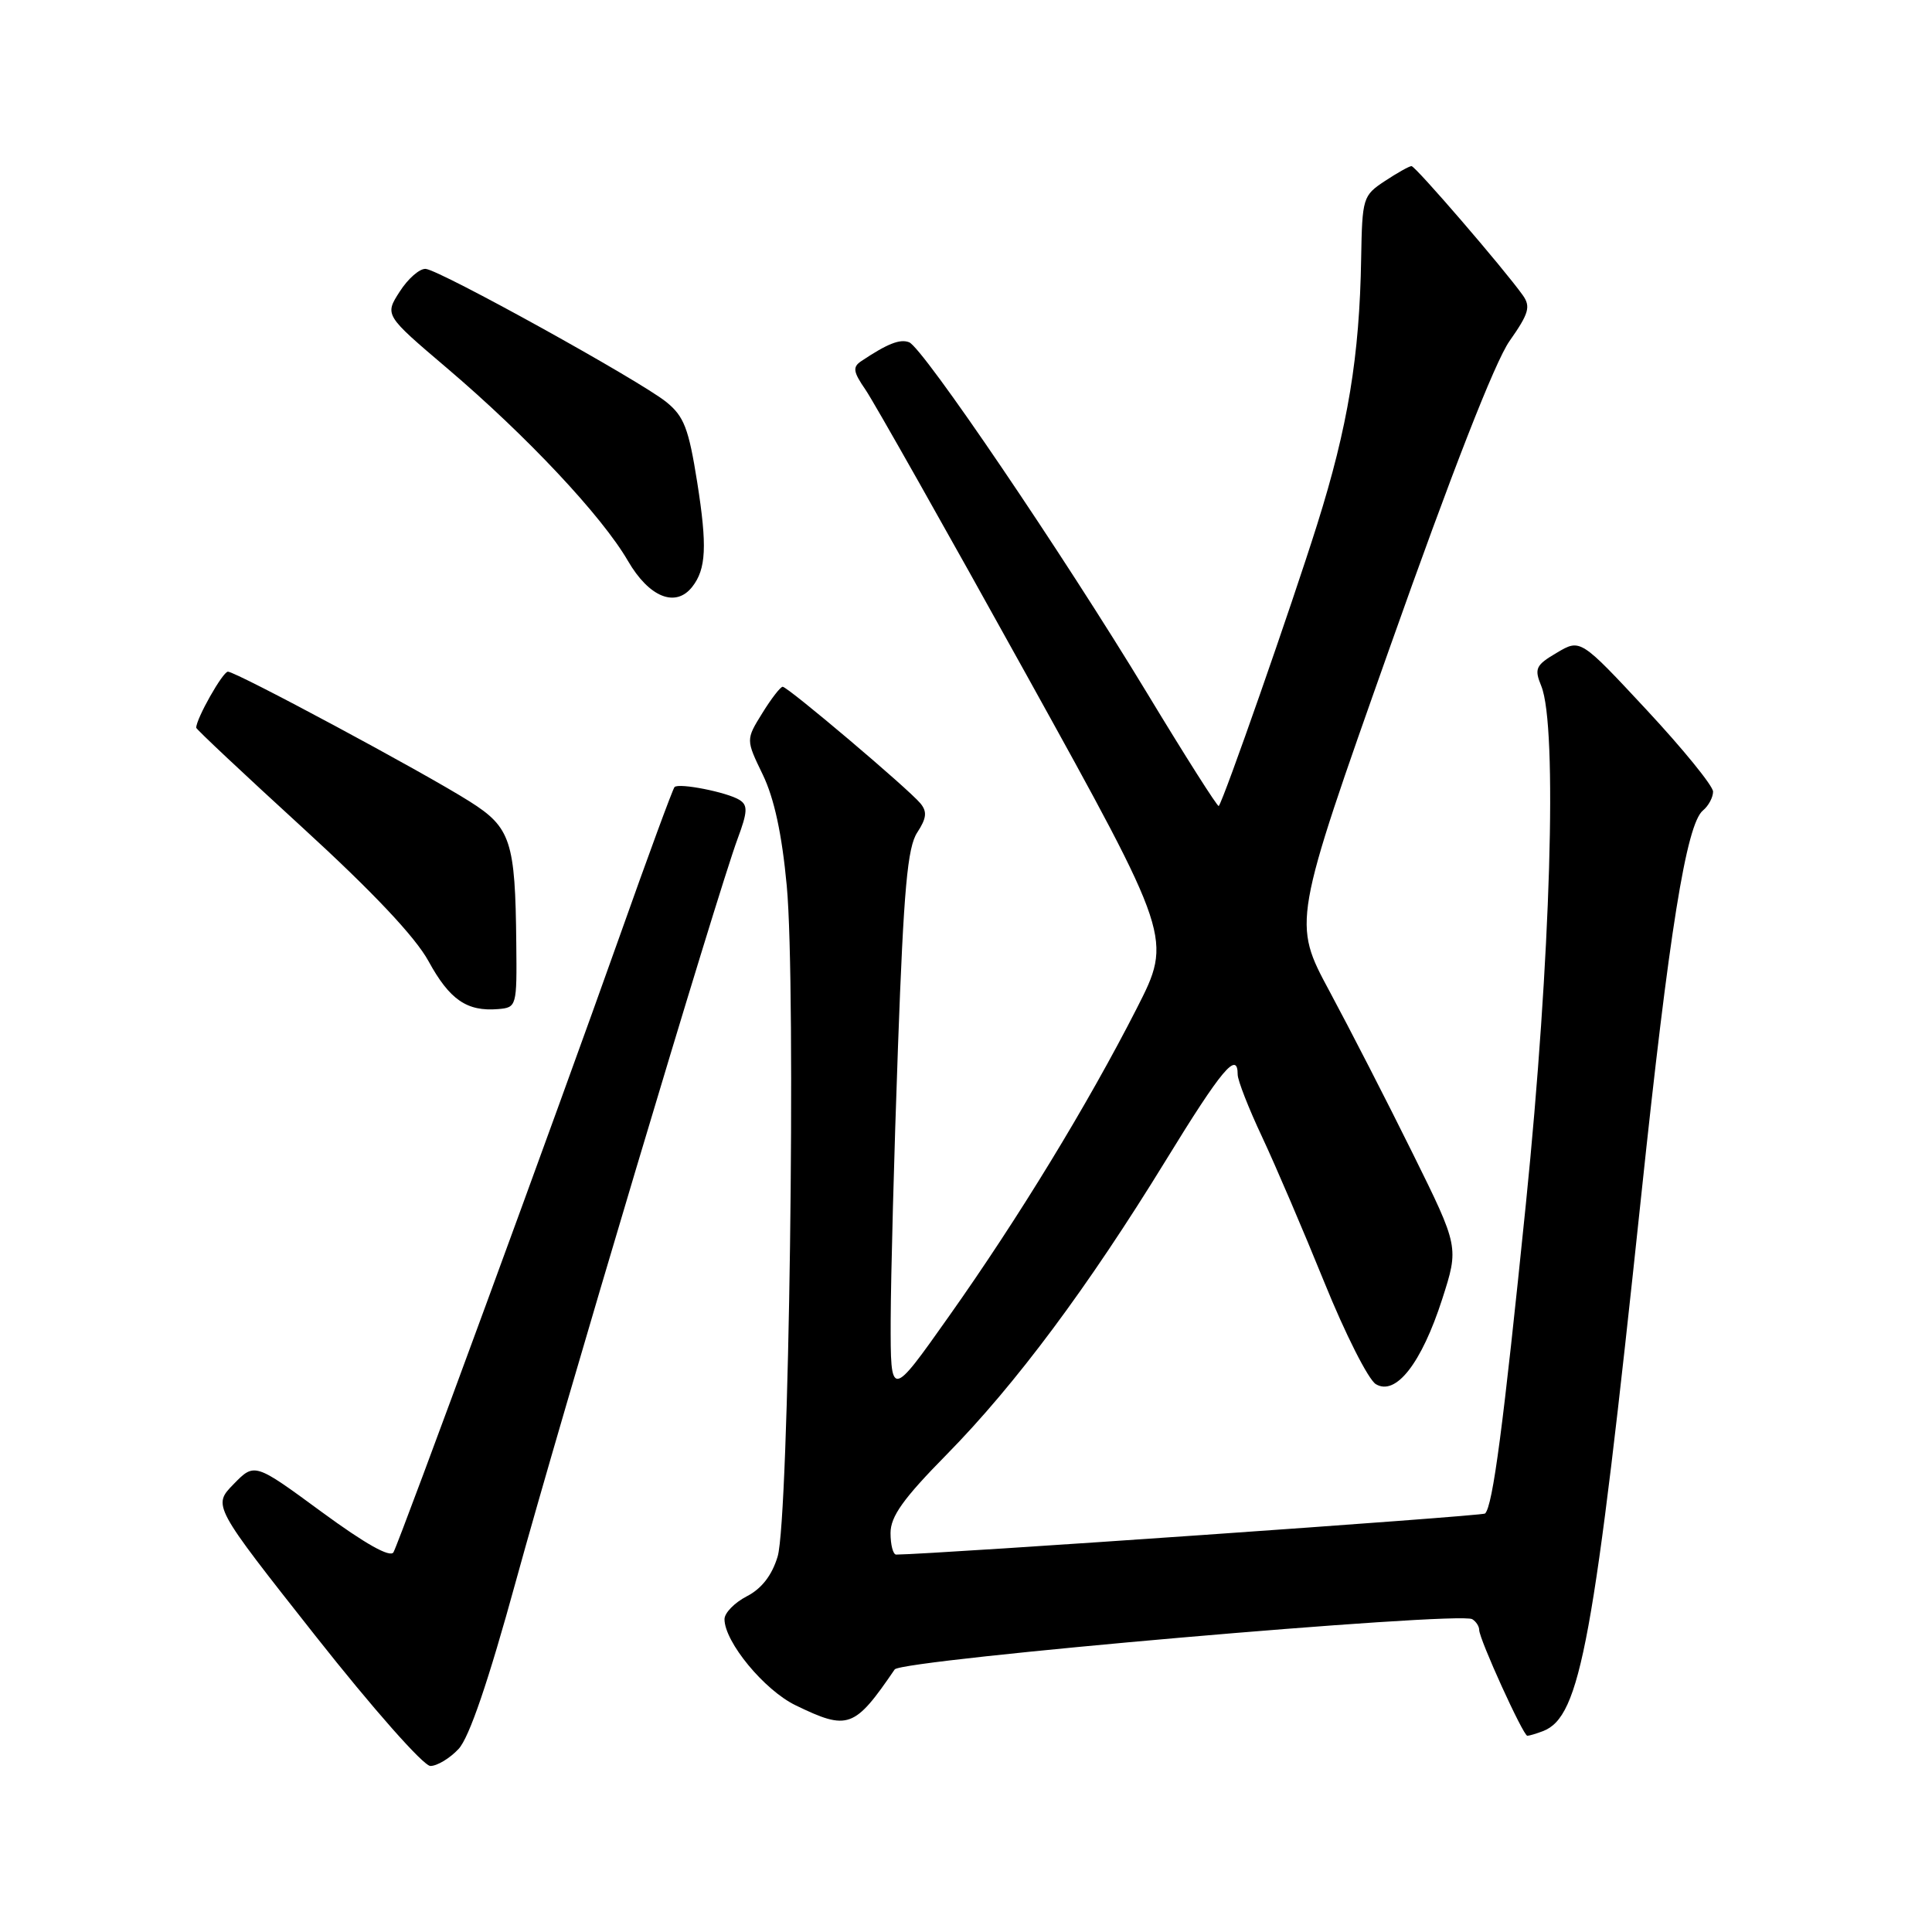 <?xml version="1.0" encoding="UTF-8" standalone="no"?>
<!DOCTYPE svg PUBLIC "-//W3C//DTD SVG 1.1//EN" "http://www.w3.org/Graphics/SVG/1.1/DTD/svg11.dtd" >
<svg xmlns="http://www.w3.org/2000/svg" xmlns:xlink="http://www.w3.org/1999/xlink" version="1.1" viewBox="0 0 256 256">
 <g >
 <path fill="currentColor"
d=" M 60.76 231.75 C 62.17 230.25 64.70 222.84 68.38 209.43 C 74.28 187.92 95.06 118.34 97.73 111.16 C 99.07 107.56 99.11 106.69 97.98 105.99 C 96.34 104.97 89.96 103.71 89.38 104.29 C 89.15 104.52 85.87 113.43 82.09 124.10 C 73.91 147.16 53.04 204.00 52.14 205.68 C 51.72 206.44 48.43 204.60 42.61 200.33 C 33.73 193.81 33.73 193.81 30.95 196.66 C 28.18 199.50 28.18 199.50 41.79 216.75 C 49.42 226.42 56.12 234.00 57.03 234.00 C 57.92 234.00 59.60 232.99 60.76 231.75 Z  M 204.46 229.38 C 209.42 227.47 211.20 217.74 217.48 158.35 C 221.16 123.47 223.45 109.20 225.65 107.39 C 226.39 106.78 226.99 105.65 226.99 104.89 C 226.98 104.13 223.02 99.26 218.19 94.07 C 209.41 84.64 209.41 84.64 206.29 86.49 C 203.48 88.14 203.28 88.59 204.23 90.91 C 206.40 96.26 205.48 127.07 202.19 159.50 C 199.19 189.02 197.81 199.53 196.78 200.55 C 196.44 200.89 123.98 205.94 118.75 205.99 C 118.34 206.00 118.00 204.71 118.00 203.14 C 118.00 200.93 119.69 198.57 125.45 192.72 C 134.57 183.44 144.15 170.58 154.48 153.75 C 161.86 141.71 164.00 139.16 164.00 142.39 C 164.00 143.15 165.45 146.86 167.23 150.64 C 169.00 154.41 172.71 163.08 175.48 169.91 C 178.24 176.73 181.31 182.81 182.31 183.41 C 184.96 185.00 188.36 180.64 191.10 172.14 C 193.32 165.23 193.32 165.23 187.21 152.87 C 183.85 146.07 178.88 136.39 176.18 131.37 C 171.26 122.23 171.26 122.23 184.13 85.87 C 192.37 62.58 198.08 47.95 200.02 45.19 C 202.59 41.53 202.85 40.63 201.77 39.11 C 199.25 35.58 187.55 22.00 187.03 22.01 C 186.74 22.01 185.15 22.90 183.50 23.99 C 180.59 25.91 180.50 26.22 180.36 34.23 C 180.15 47.21 178.61 56.54 174.53 69.50 C 171.11 80.37 162.13 106.06 161.49 106.80 C 161.35 106.97 157.06 100.22 151.97 91.80 C 140.79 73.34 122.28 46.04 120.46 45.35 C 119.25 44.88 117.58 45.54 114.11 47.86 C 112.95 48.64 113.05 49.27 114.69 51.65 C 115.77 53.22 125.37 70.21 136.01 89.42 C 155.35 124.34 155.35 124.34 150.62 133.63 C 144.12 146.37 134.95 161.41 125.73 174.43 C 118.00 185.37 118.00 185.37 118.02 174.93 C 118.04 169.20 118.47 152.86 118.99 138.62 C 119.75 117.75 120.25 112.27 121.54 110.31 C 122.78 108.41 122.87 107.55 121.96 106.45 C 120.35 104.51 104.39 91.00 103.71 91.00 C 103.41 91.00 102.19 92.58 101.00 94.51 C 98.83 98.01 98.83 98.01 101.07 102.64 C 102.59 105.79 103.61 110.51 104.25 117.38 C 105.51 130.80 104.55 201.28 103.04 206.25 C 102.29 208.74 100.92 210.51 98.95 211.52 C 97.33 212.36 96.00 213.72 96.00 214.55 C 96.00 217.56 101.28 223.96 105.42 225.96 C 112.37 229.33 113.22 229.02 118.55 221.21 C 119.44 219.91 193.34 213.48 195.08 214.55 C 195.59 214.86 196.00 215.50 196.00 215.97 C 196.00 217.18 201.83 230.00 202.38 230.00 C 202.63 230.00 203.57 229.72 204.46 229.38 Z  M 68.41 125.00 C 68.28 111.44 67.69 109.64 62.22 106.19 C 56.12 102.33 31.28 89.00 30.20 89.00 C 29.52 89.00 26.00 95.22 26.00 96.43 C 26.00 96.63 32.33 102.57 40.06 109.64 C 49.37 118.16 55.02 124.14 56.78 127.36 C 59.58 132.48 61.87 134.05 66.00 133.71 C 68.46 133.50 68.50 133.37 68.41 125.00 Z  M 91.73 77.75 C 93.57 75.40 93.72 72.37 92.39 63.94 C 91.25 56.75 90.64 55.17 88.28 53.26 C 84.75 50.42 58.32 35.79 56.41 35.63 C 55.62 35.56 54.07 36.91 52.97 38.63 C 50.96 41.75 50.96 41.75 59.23 48.78 C 69.79 57.76 79.75 68.36 83.21 74.33 C 86.01 79.15 89.53 80.57 91.73 77.75 Z "/>
</g>
</svg>